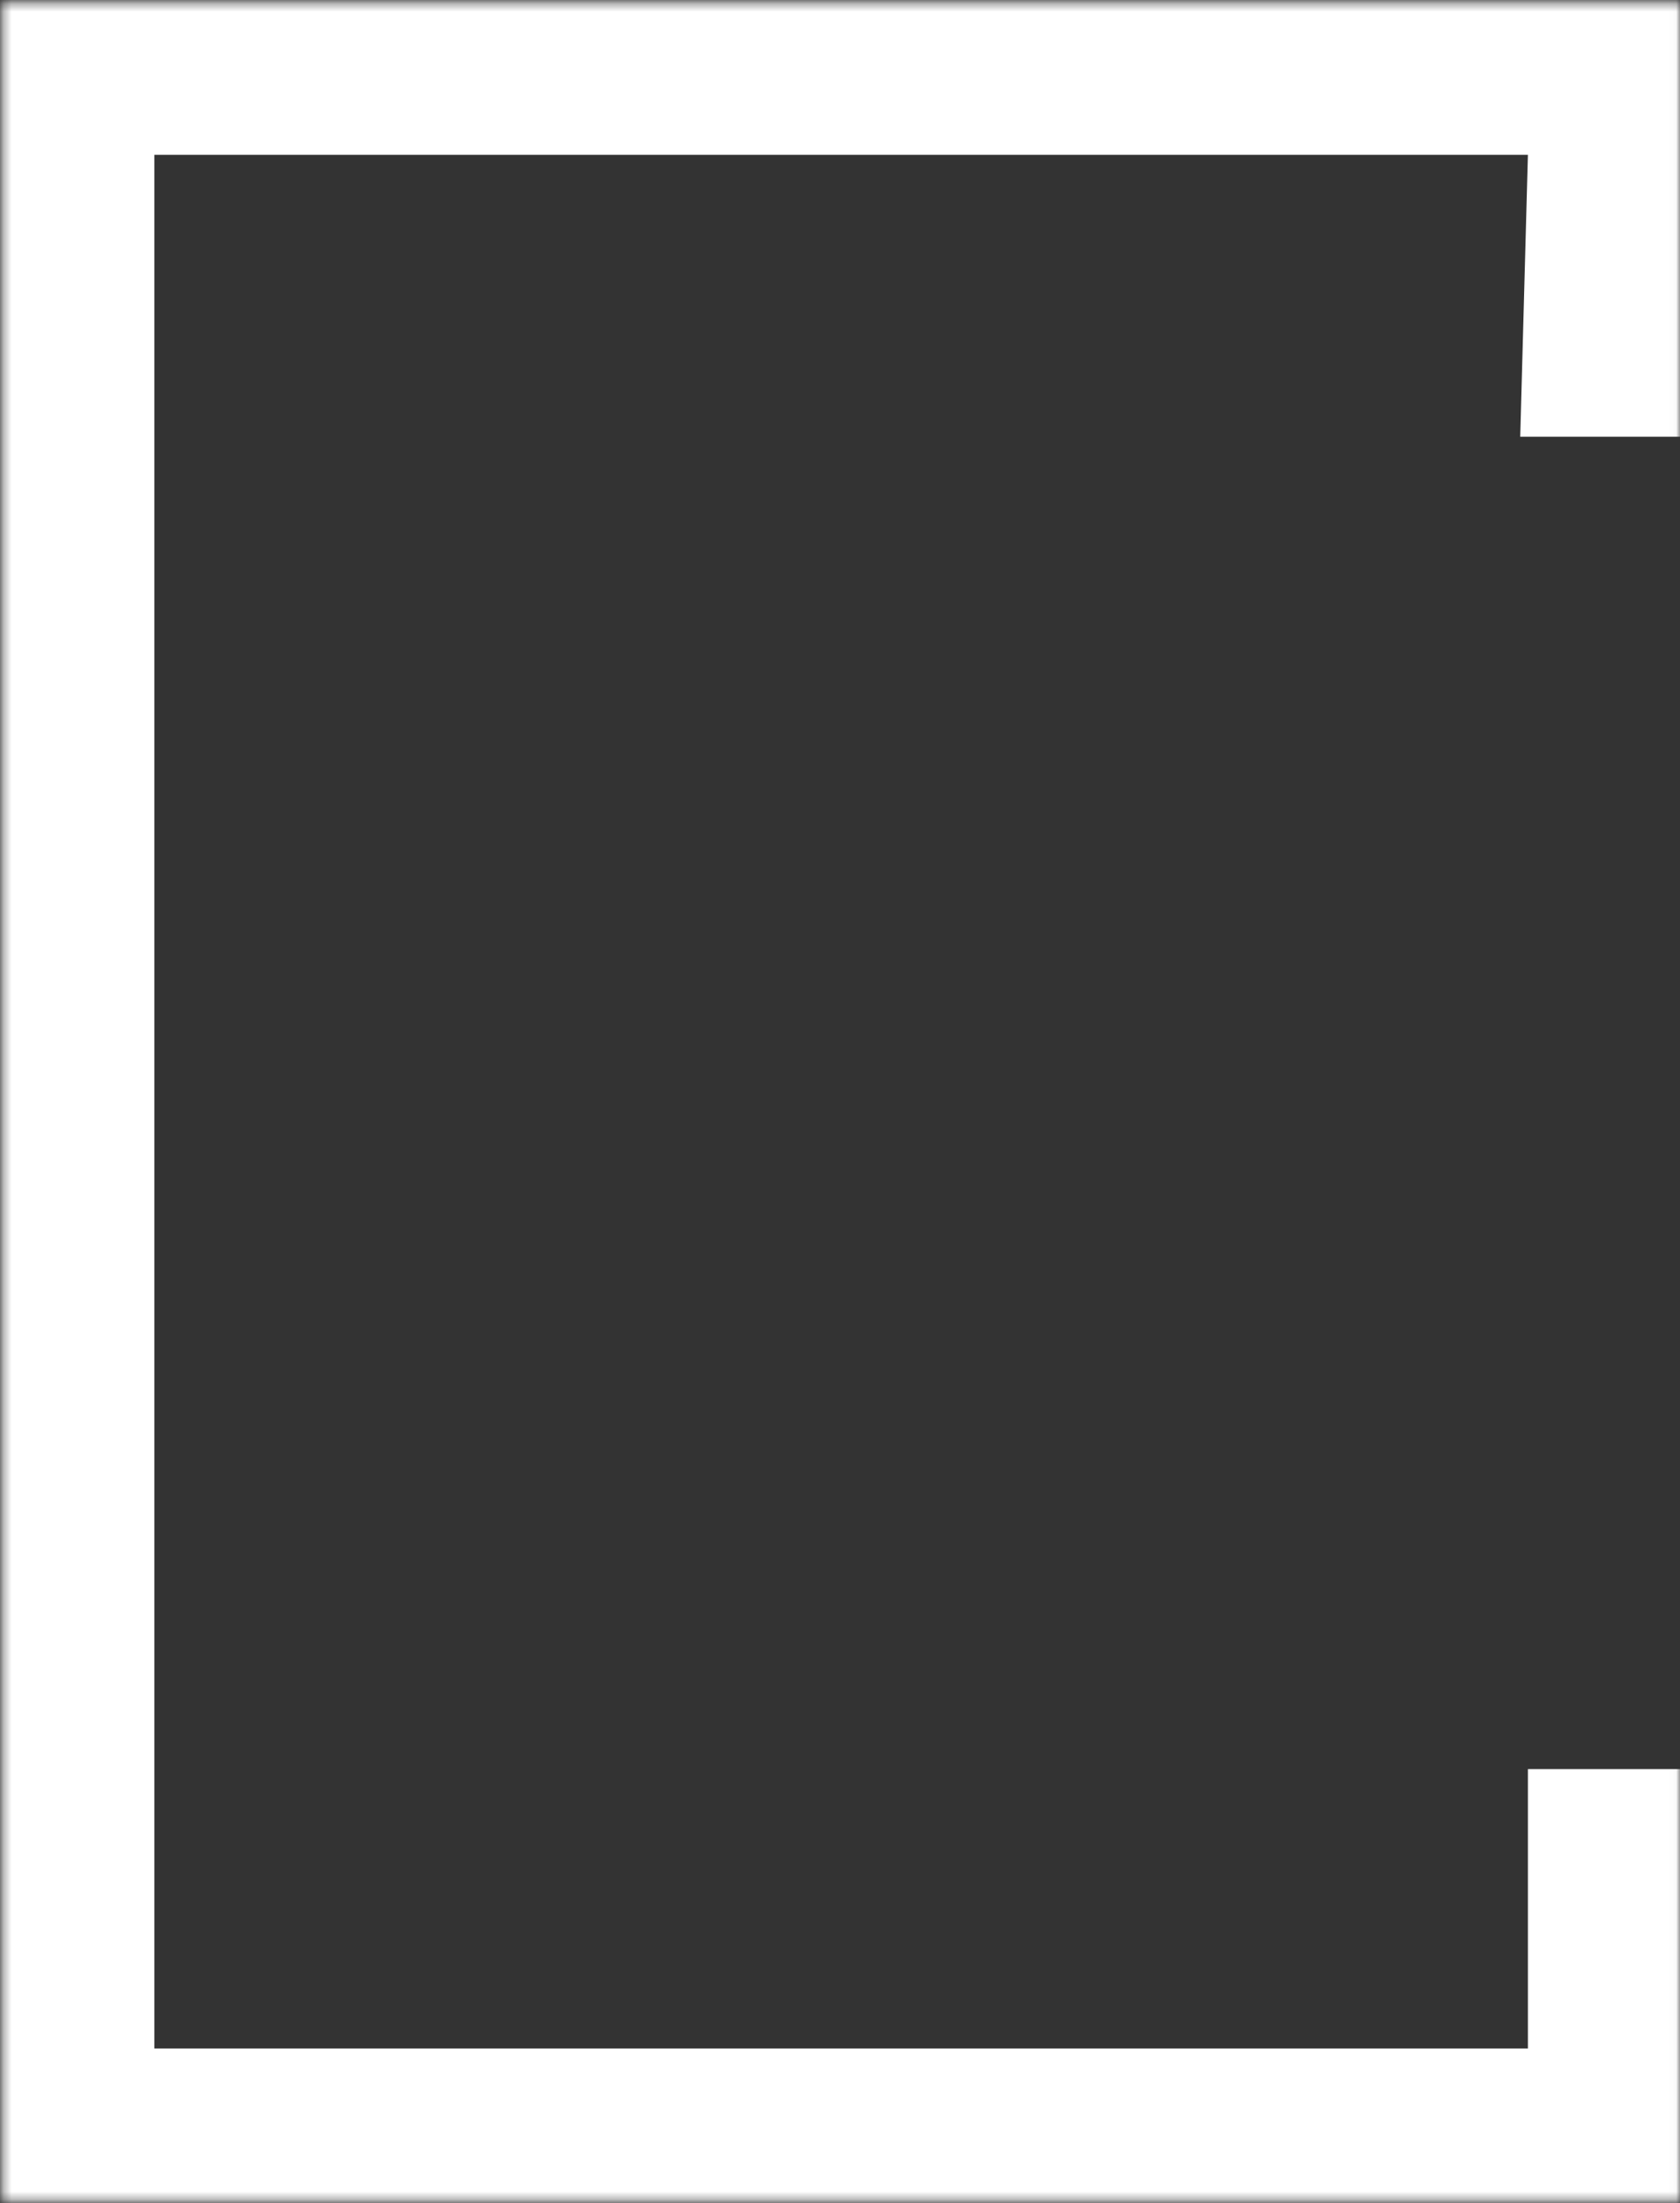<?xml version="1.0" encoding="UTF-8"?>
<svg width="219px" height="287px" viewBox="0 0 219 287" version="1.1" xmlns="http://www.w3.org/2000/svg" xmlns:xlink="http://www.w3.org/1999/xlink">
    <rect x="0" y="0" width="219" height="287" fill="#333333" stroke="none"/>
    <!-- Generator: Sketch 41.2 (35397) - http://www.bohemiancoding.com/sketch -->
    <title>cadre</title>
    <desc>Created with Sketch.</desc>
    <defs>
        <polygon id="path-1" points="0.321 286.678 218.973 286.678 218.973 0.346 0.321 0.346"></polygon>
    </defs>
    <g id="Page-1" stroke="none" stroke-width="1" fill="none" fill-rule="evenodd">
        <g id="Test-bleu" transform="translate(-275, -346)">
            <g id="logo" transform="translate(274, 346)">
                <g id="cadre" transform="translate(1, 0)">
                    <mask id="mask-2" fill="white">
                        <use xlink:href="#path-1"></use>
                    </mask>
                    <g id="Clip-2"></g>
                    <path d="M238.773,18.245 L291.192,18.245 L291.192,265.097 L238.773,265.097 L238.773,306.501 L-19.479,306.501 L-19.479,-19.477 L238.773,-19.477 L238.773,18.245 Z M20.121,20.169 L20.121,266.855 L199.173,266.855 L199.173,230.451 L251.592,230.451 L250.592,56.891 L198.173,56.891 L199.173,20.169 L20.121,20.169 Z" id="Fill-1" fill="#FFFFFF" mask="url(#mask-2)"></path>
                </g>
            </g>
        </g>
    </g>
</svg>